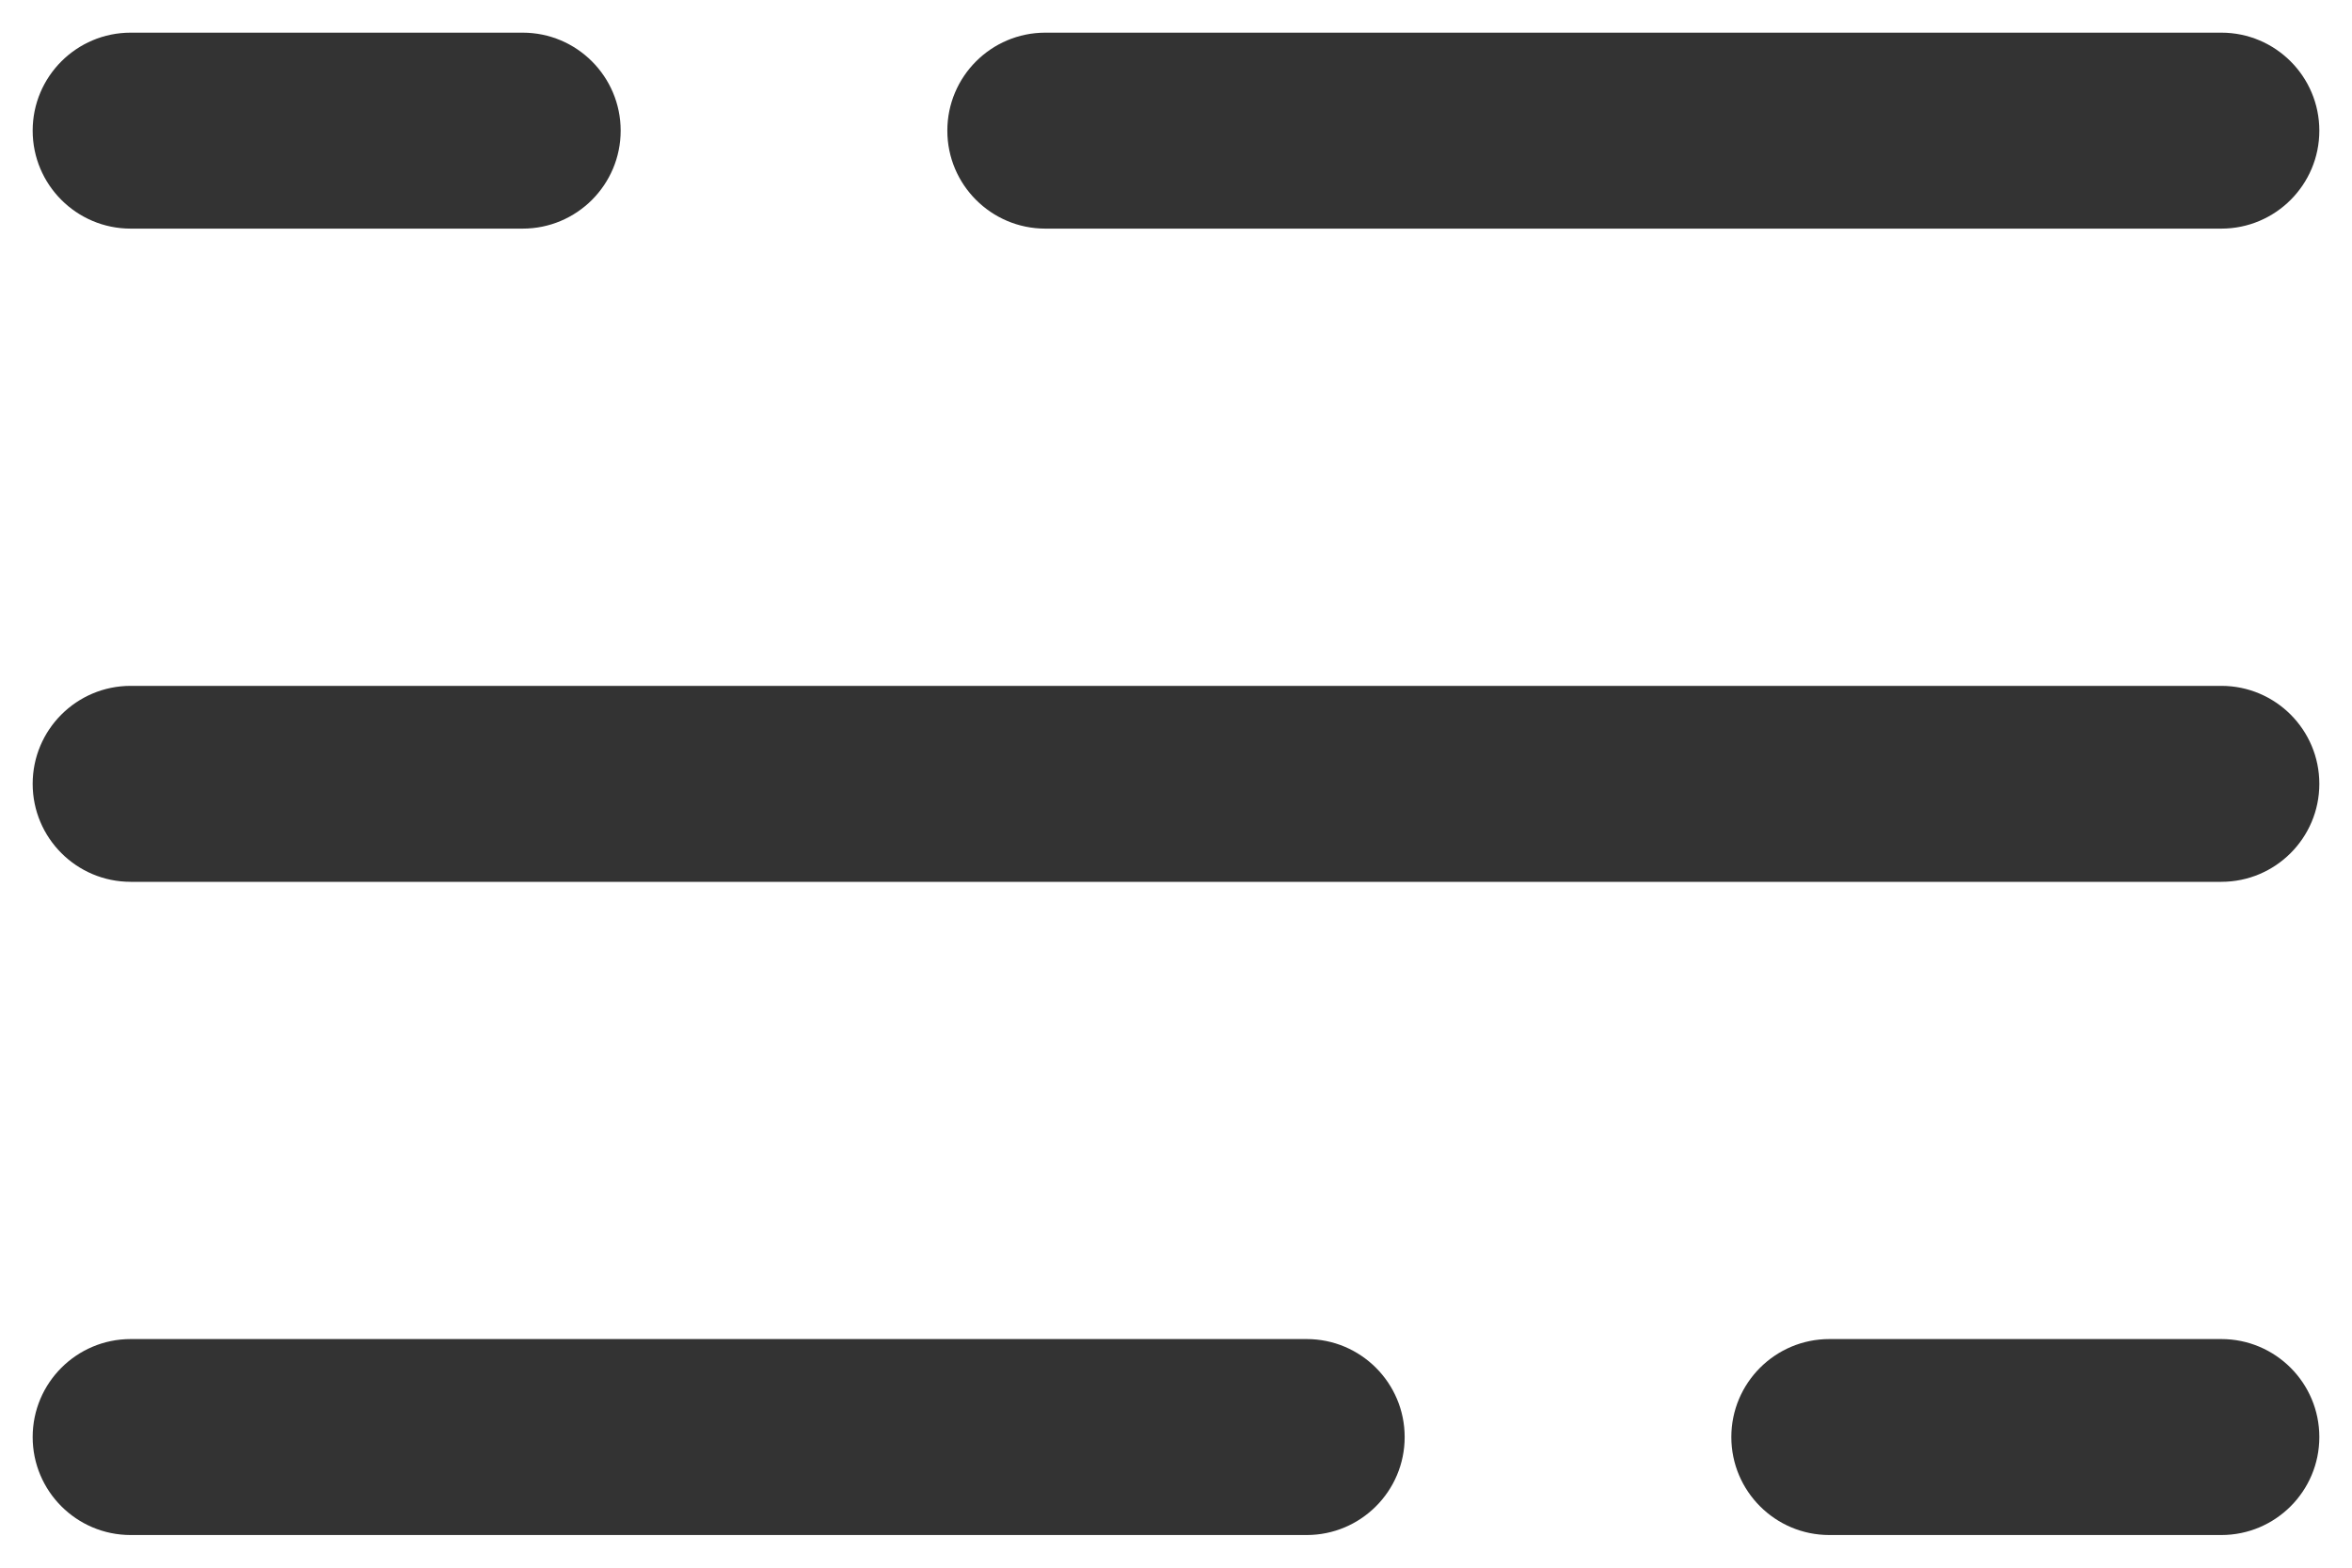 <svg width="36" height="24" viewBox="0 0 36 24" fill="none" xmlns="http://www.w3.org/2000/svg">
<path fill-rule="evenodd" clip-rule="evenodd" d="M0.5 2C0.5 1.172 1.172 0.5 2 0.5H8C8.828 0.5 9.5 1.172 9.5 2C9.5 2.828 8.828 3.5 8 3.5H2C1.172 3.5 0.5 2.828 0.5 2ZM14.5 2C14.5 1.172 15.172 0.5 16 0.5H34C34.828 0.5 35.5 1.172 35.5 2C35.5 2.828 34.828 3.5 34 3.5H16C15.172 3.5 14.5 2.828 14.5 2ZM0.5 12C0.5 11.172 1.172 10.5 2 10.5H34C34.828 10.5 35.5 11.172 35.5 12C35.5 12.828 34.828 13.5 34 13.5H2C1.172 13.5 0.5 12.828 0.5 12ZM0.5 22C0.5 21.172 1.172 20.5 2 20.5H20C20.828 20.5 21.5 21.172 21.5 22C21.5 22.828 20.828 23.5 20 23.5H2C1.172 23.5 0.5 22.828 0.5 22ZM26.5 22C26.5 21.172 27.172 20.5 28 20.5H34C34.828 20.5 35.5 21.172 35.5 22C35.5 22.828 34.828 23.5 34 23.5H28C27.172 23.5 26.5 22.828 26.5 22Z" fill="#333333"/>
</svg>

